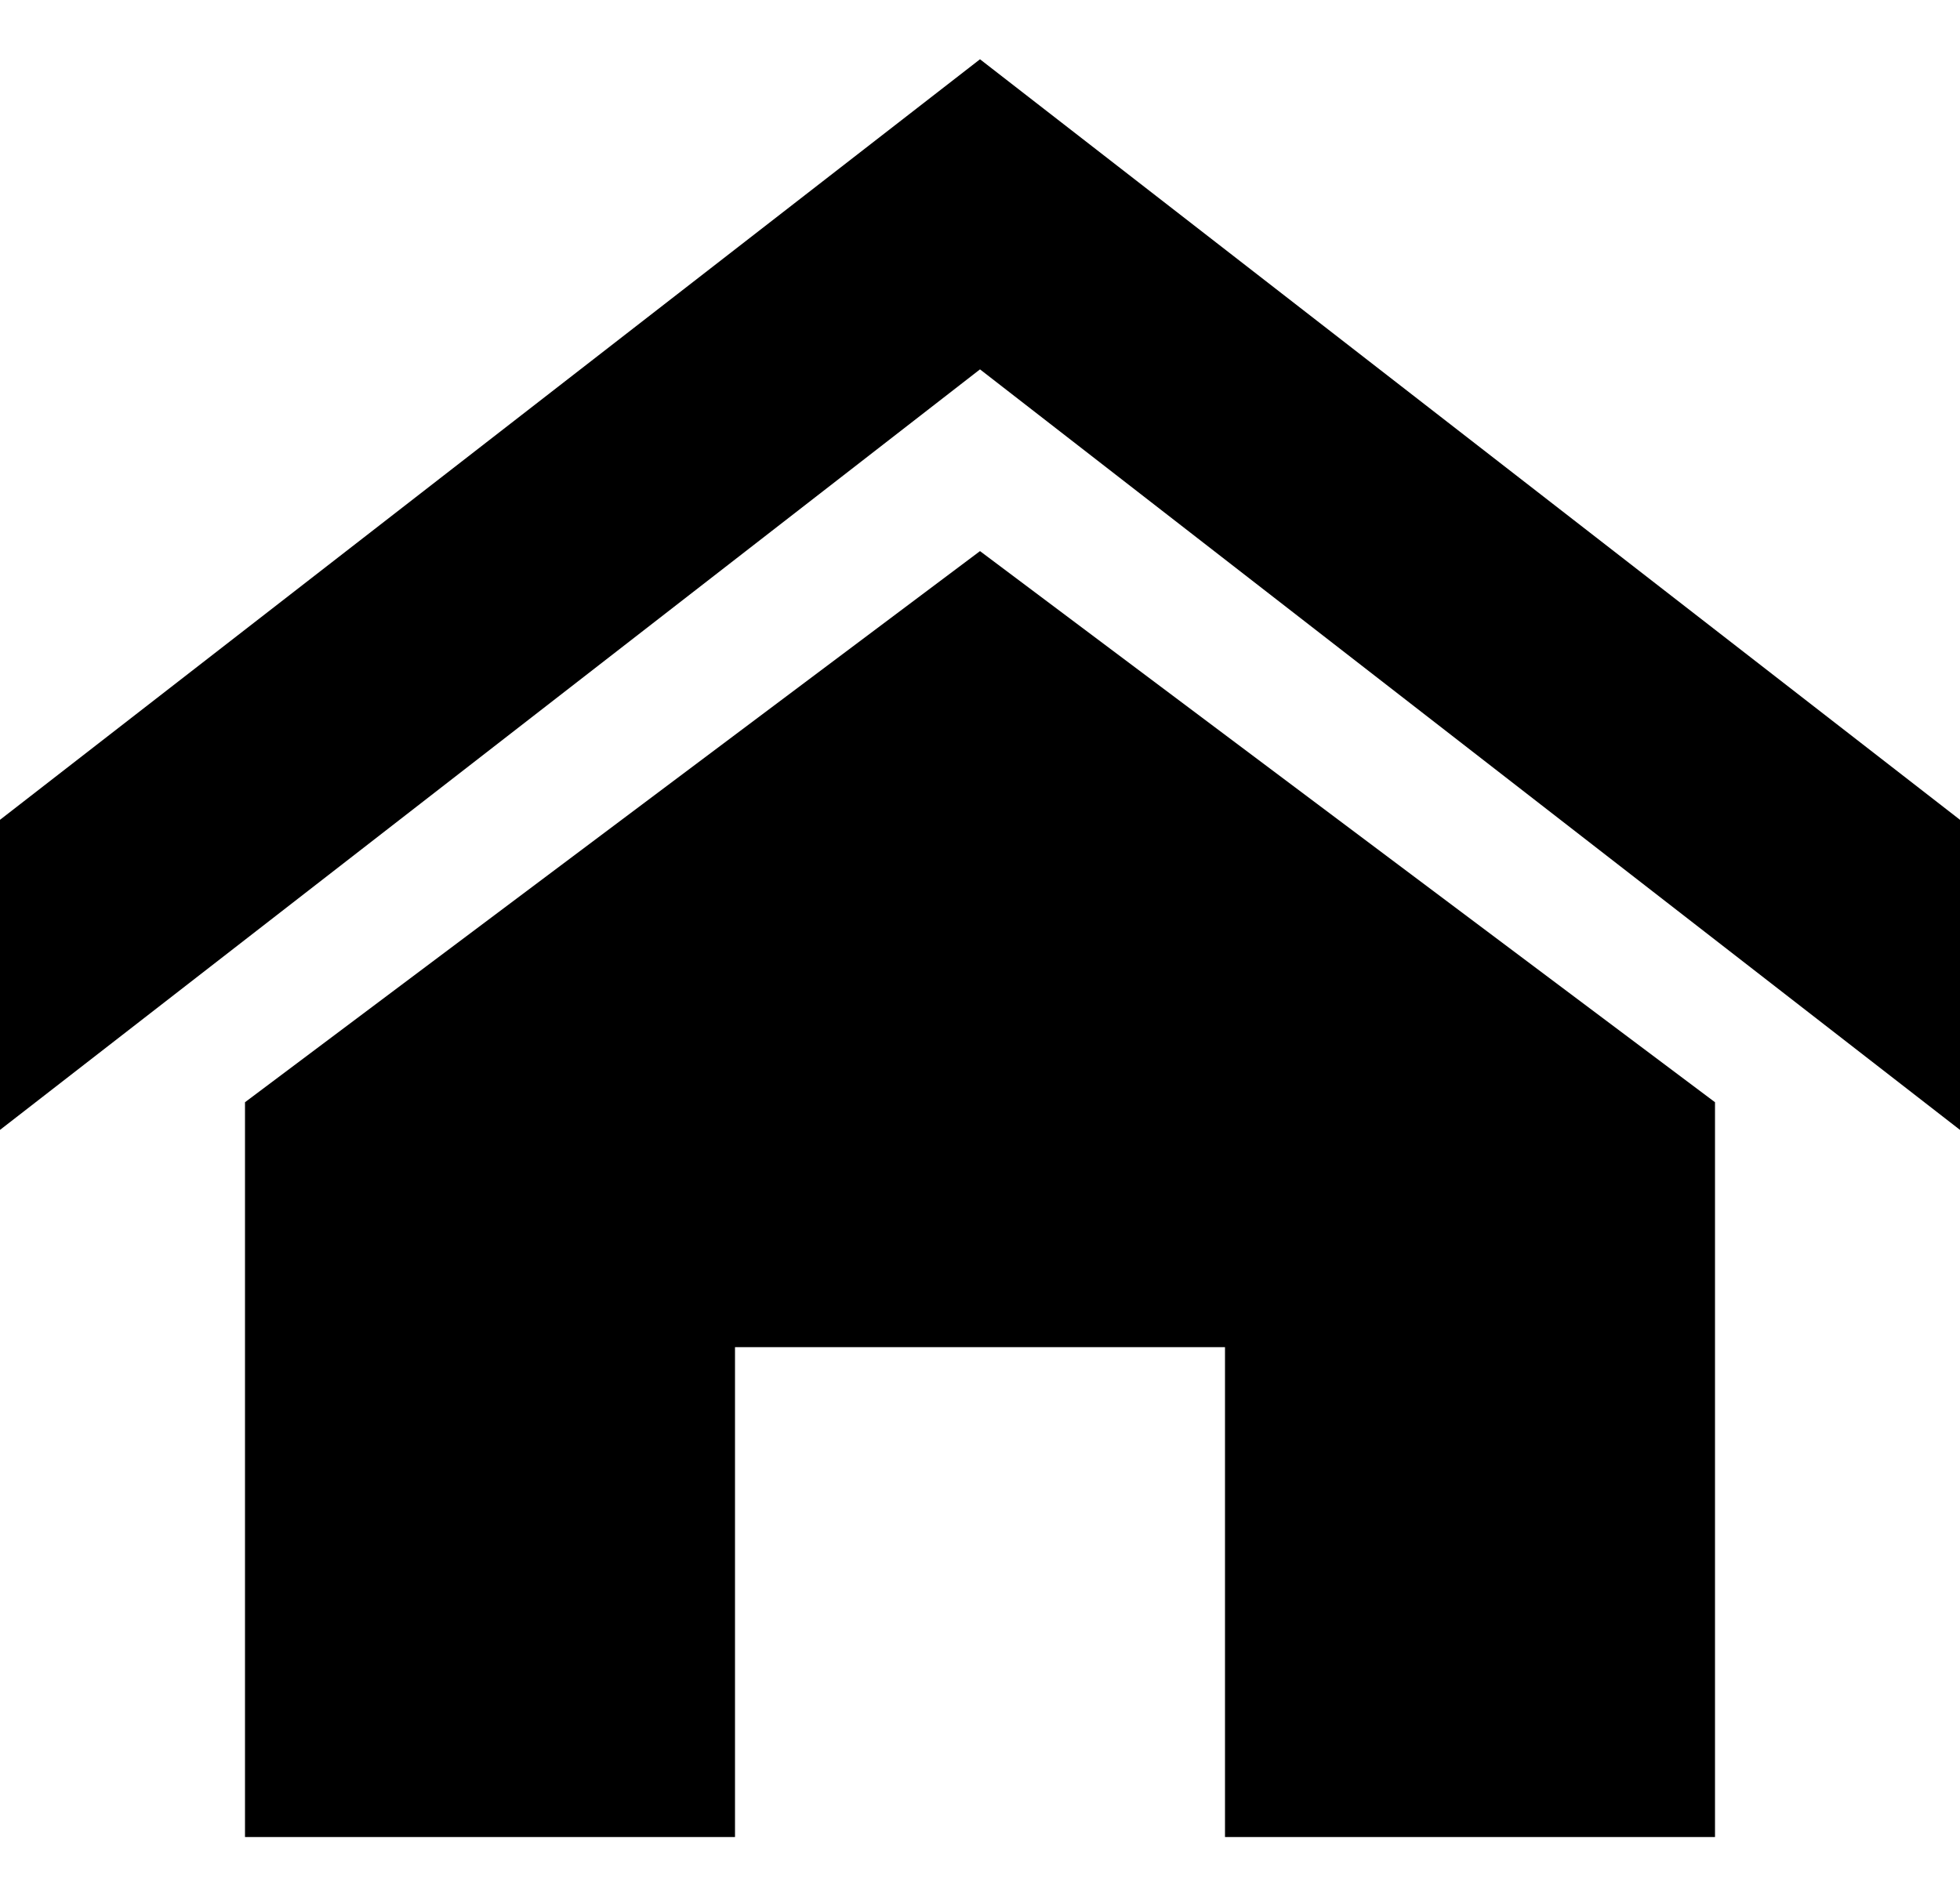 <svg width="24" height="23" viewBox="0 0 24 23" fill="none" xmlns="http://www.w3.org/2000/svg">
<path d="M24 13.839L12 4.524L0 13.839V10.041L12 0.726L24 10.041V13.839ZM21 13.5V22.5H15V16.5H9V22.5H3V13.5L12 6.75L21 13.5Z" fill="black"/>
</svg>
